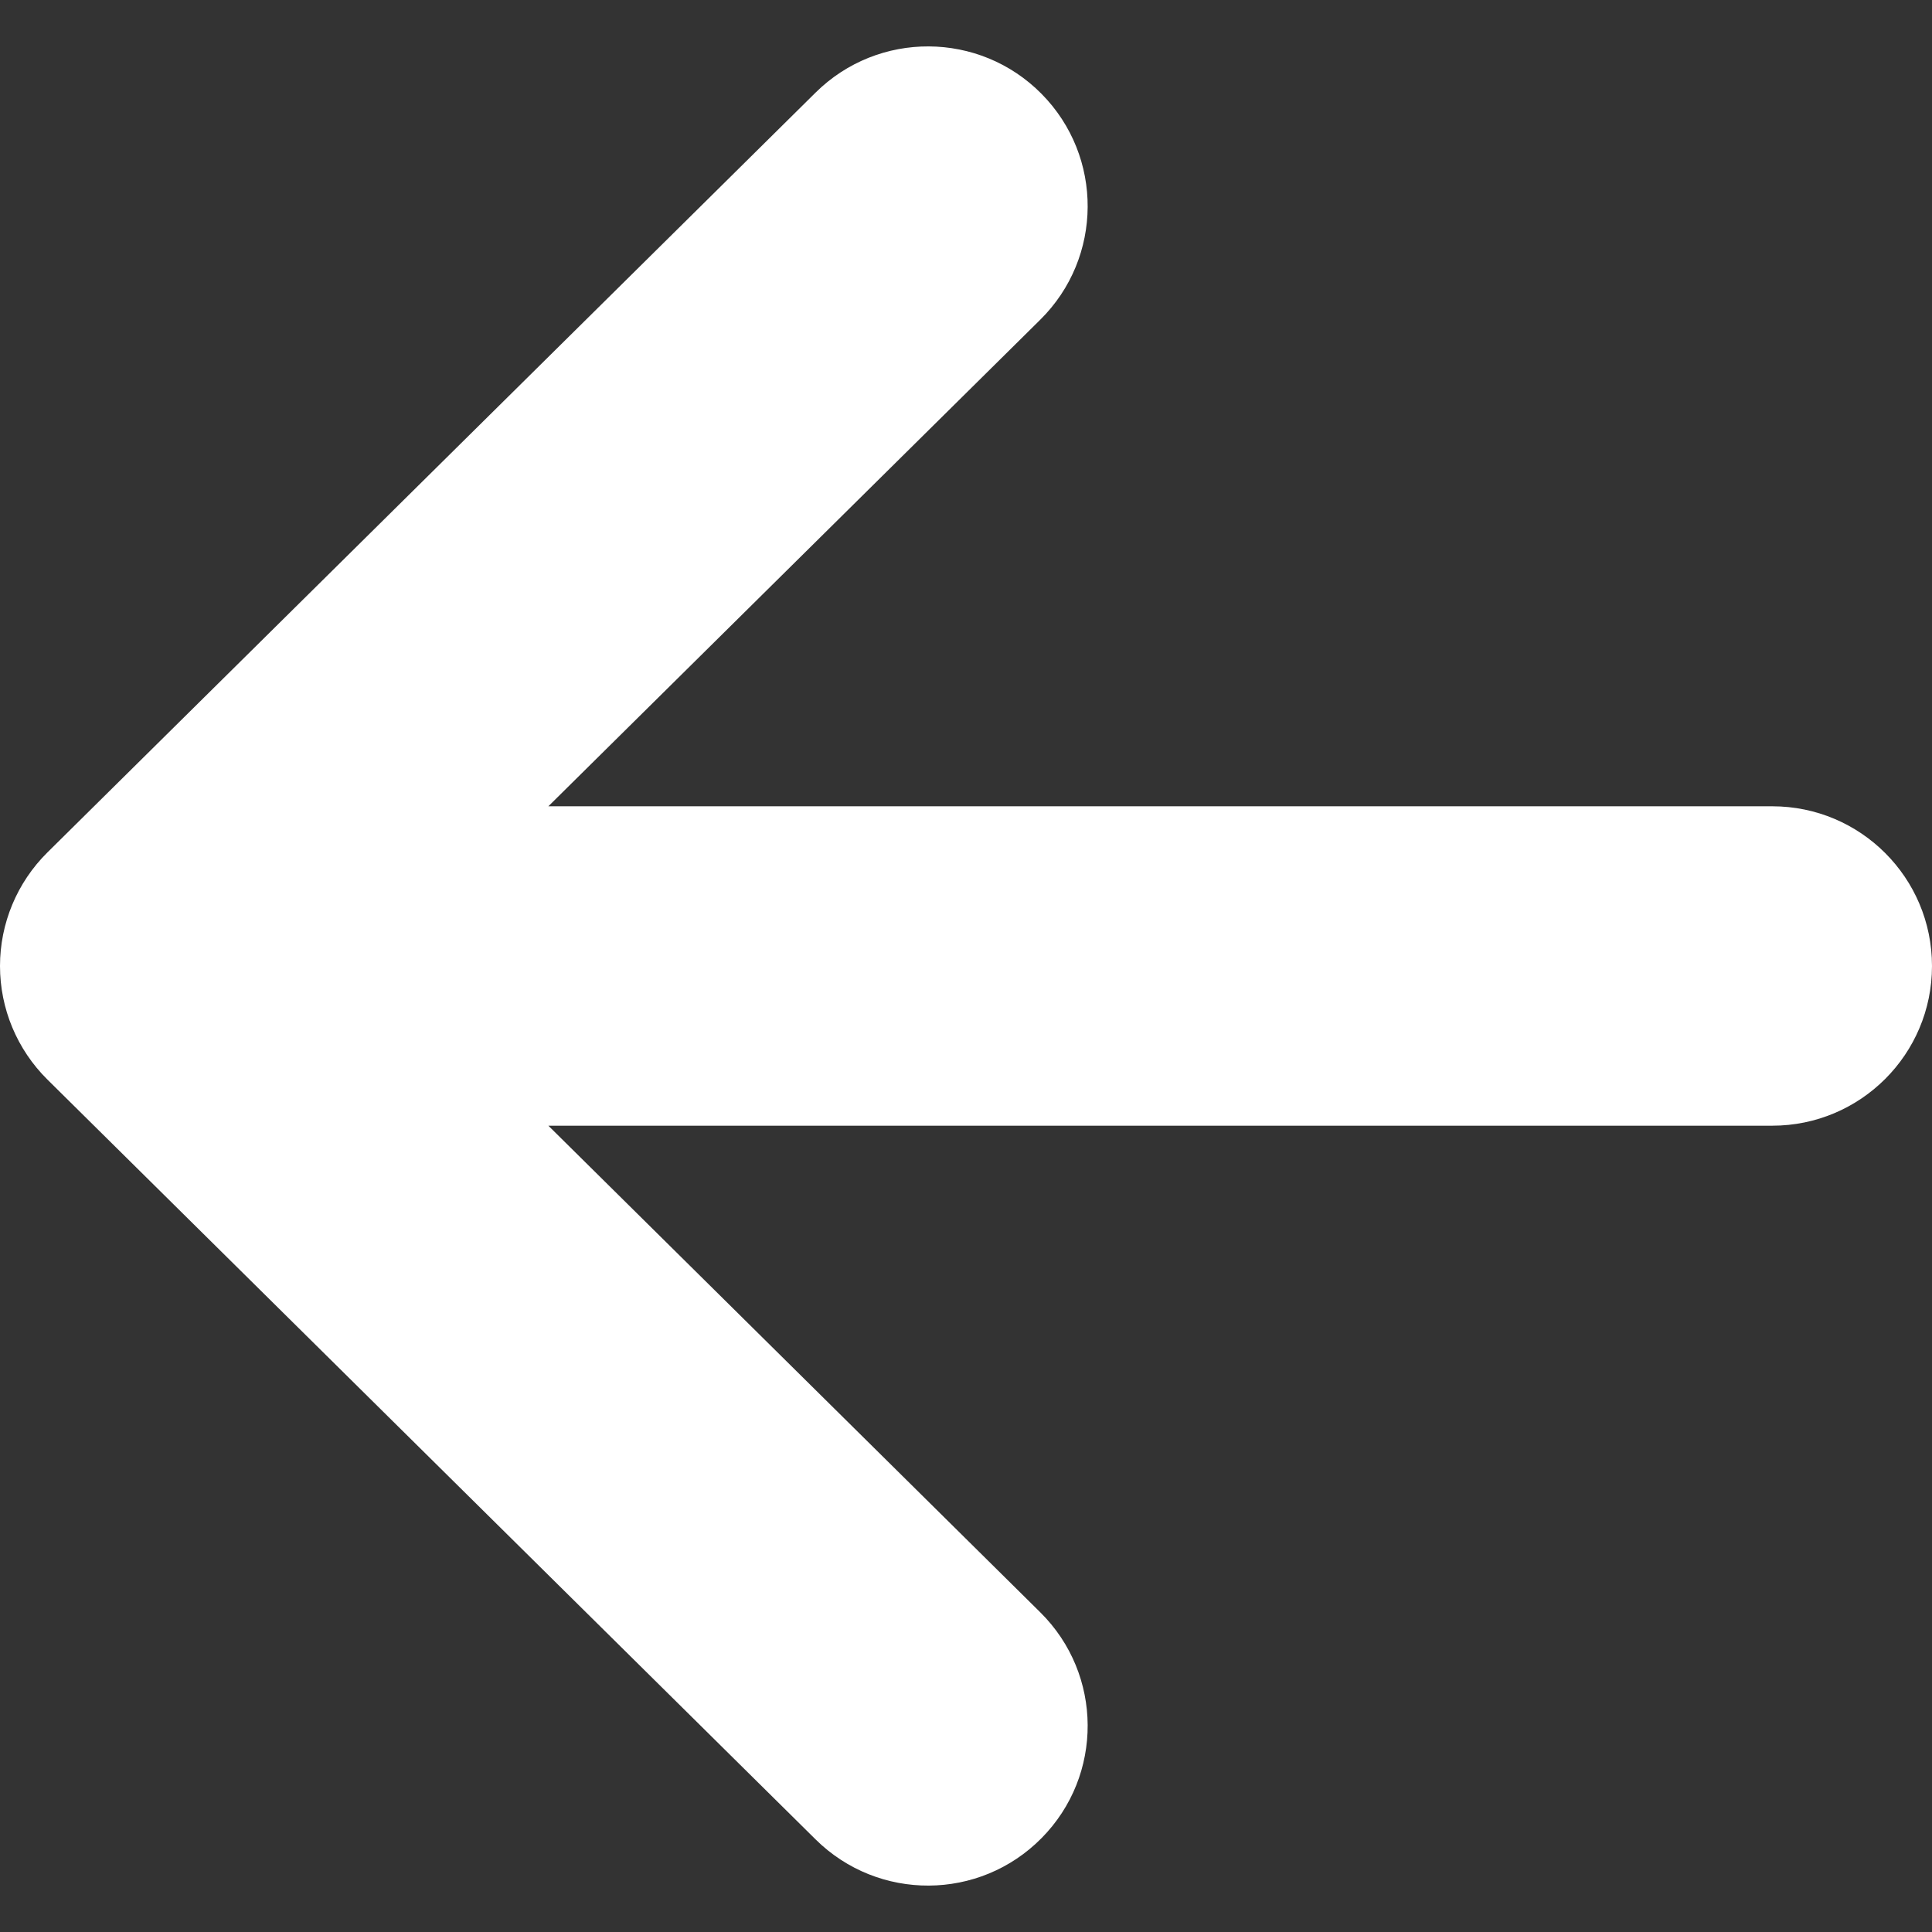 <!--?xml version="1.0" encoding="utf-8"?-->
<!-- Generator: Adobe Illustrator 18.1.1, SVG Export Plug-In . SVG Version: 6.00 Build 0)  -->

<svg version="1.1" id="_x32_" xmlns="http://www.w3.org/2000/svg" xmlns:xlink="http://www.w3.org/1999/xlink" x="0px" y="0px" viewBox="0 0 512 512" style="width: 256px; height: 256px; opacity: 1;" xml:space="preserve">
<rect x="0" y="0" width="512" height="512" fill="#333333" stroke="none"/>
<style type="text/css">
	.st0{fill:#4B4B4B;}
</style>
<g>
	<path class="st0" d="M469.672,213.675H145.324L275.68,84.727c16.623-16.438,16.767-43.253,0.329-59.866
		c-16.438-16.624-43.243-16.767-59.867-0.328L12.566,225.901C4.52,233.863,0,244.691,0,256.003c0,11.312,4.52,22.13,12.566,30.093
		l203.576,201.368c16.624,16.438,43.428,16.304,59.867-0.33c16.438-16.613,16.294-43.417-0.329-59.855L145.324,298.322h324.347
		c23.374,0,42.328-18.945,42.328-42.319C512,232.62,493.045,213.675,469.672,213.675z" style="fill: rgb(255, 255, 255);"></path>
</g>
</svg>
